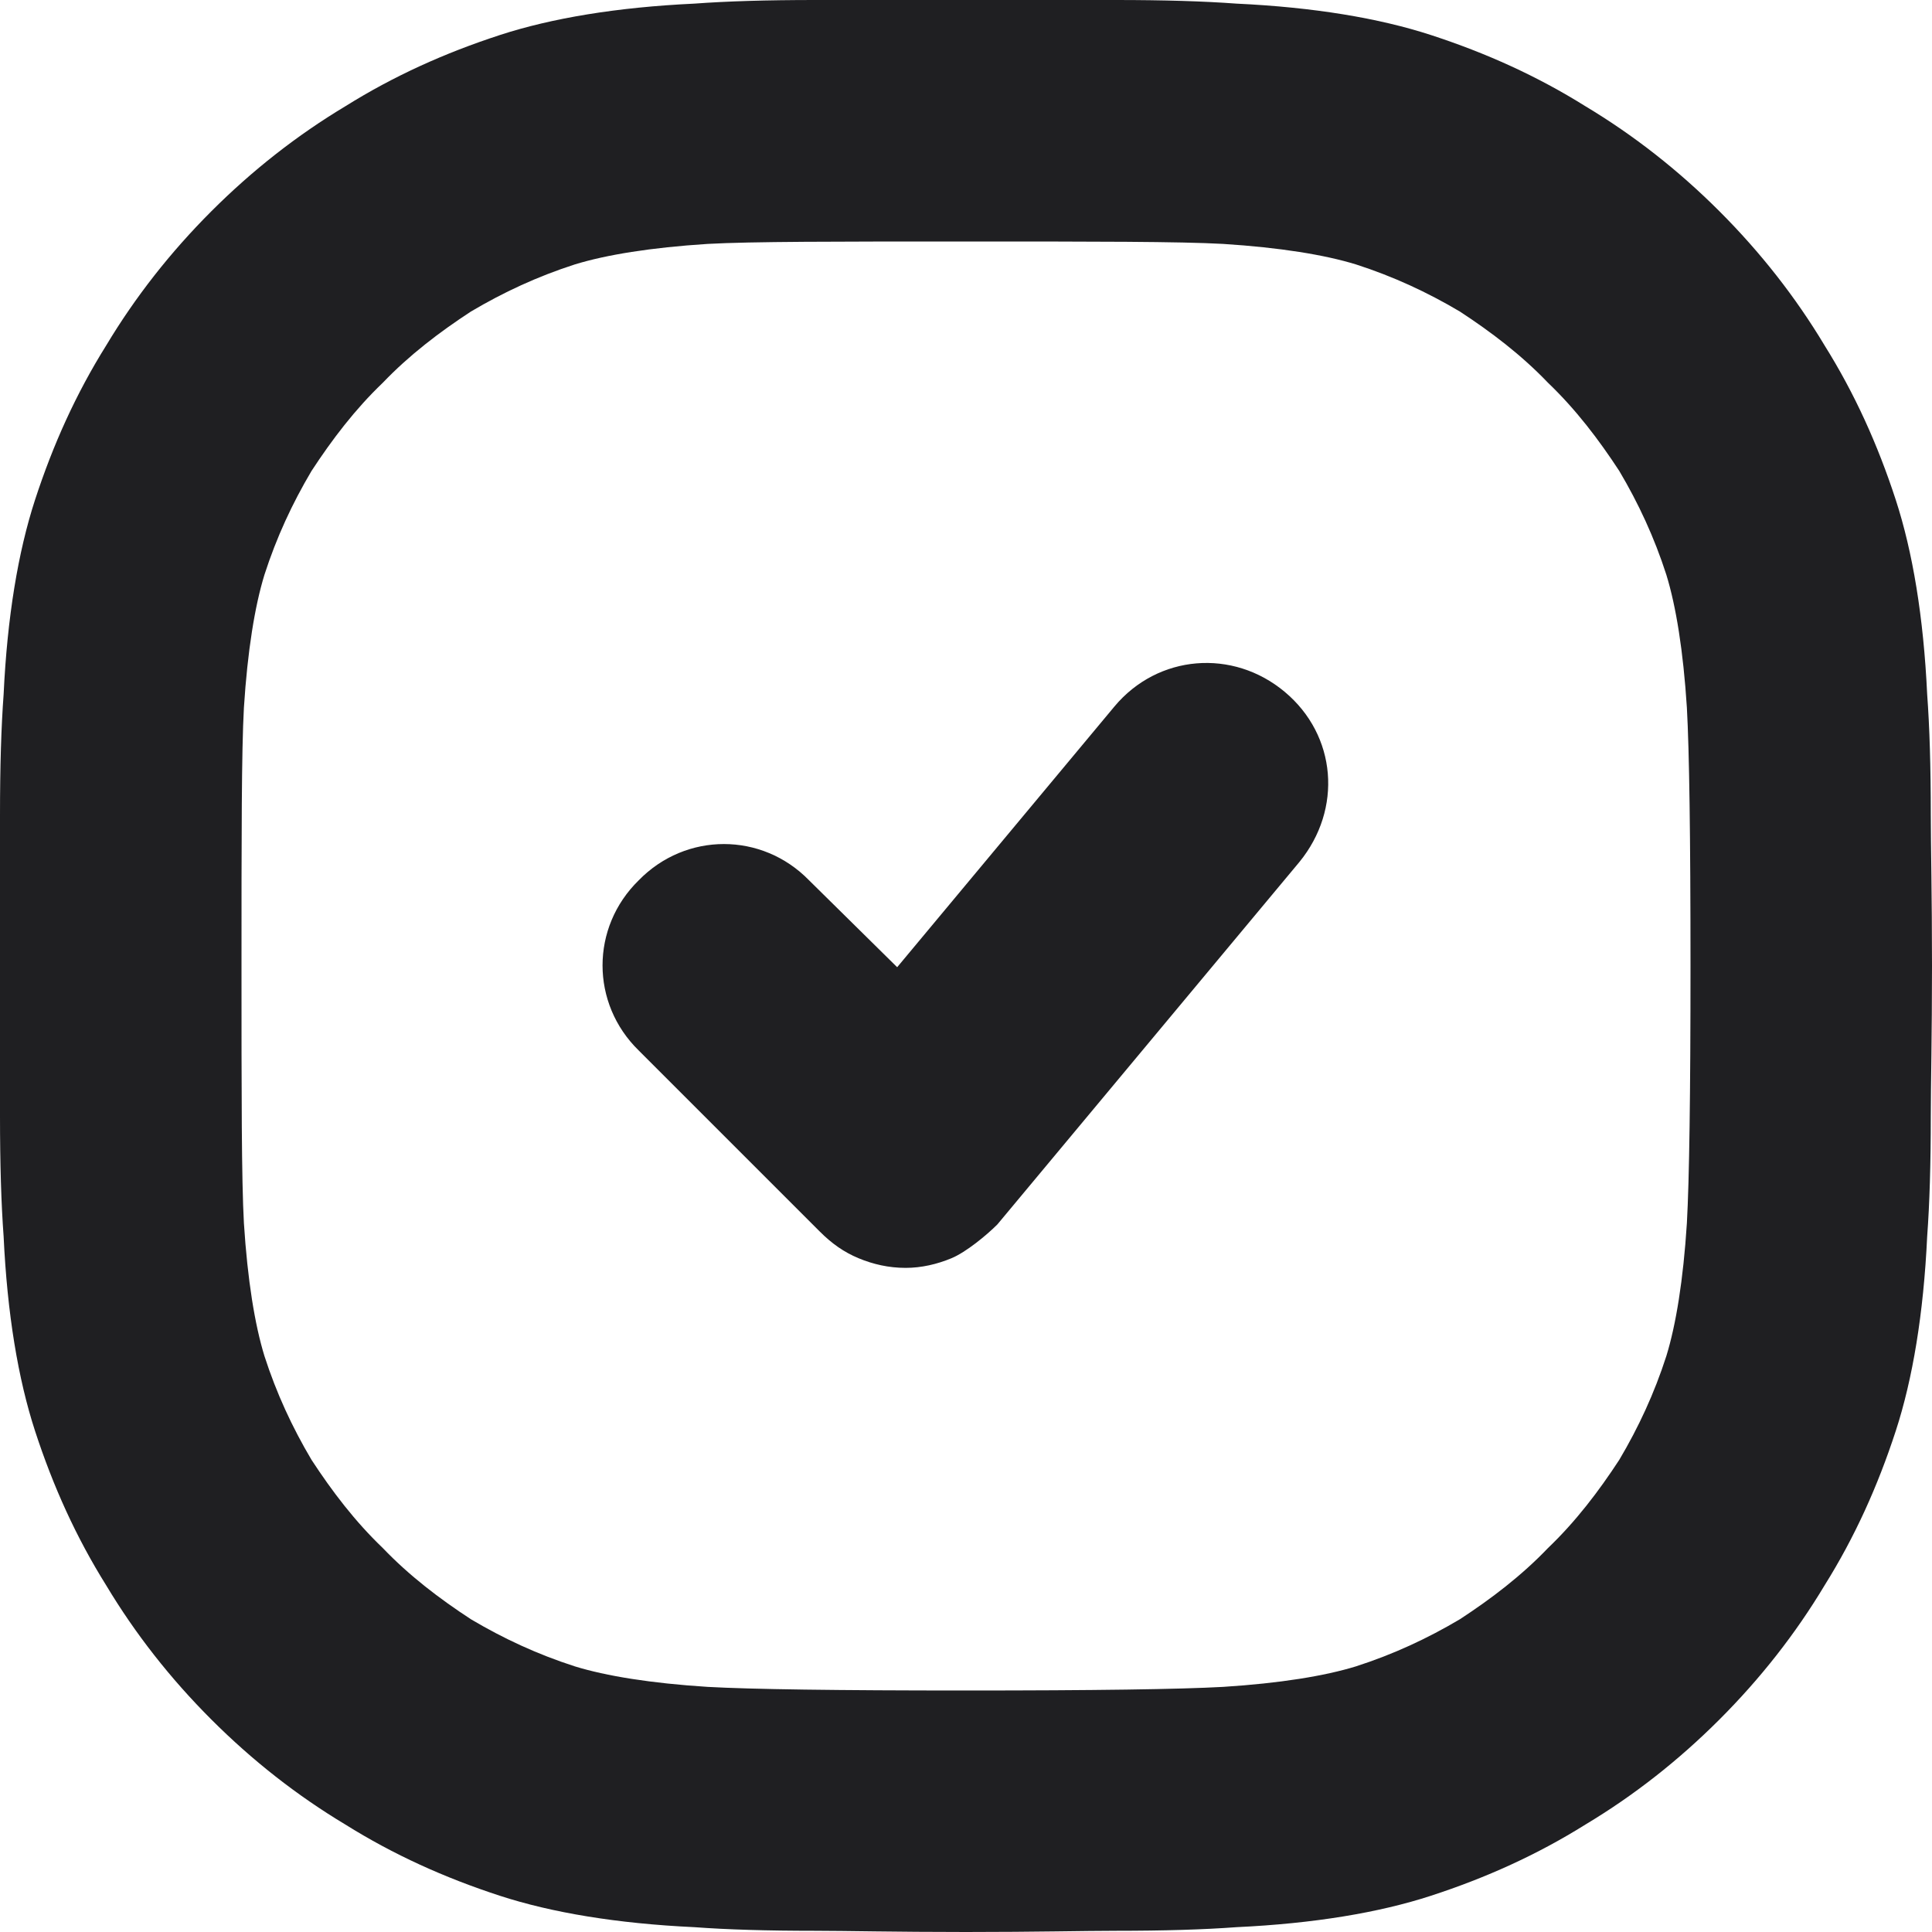 <svg width="16" height="16" viewBox="0 0 16 16" fill="none" xmlns="http://www.w3.org/2000/svg">
<path fill-rule="evenodd" clip-rule="evenodd" d="M2.86 15.11C3.26 15.36 3.68 15.55 4.14 15.7C4.57 15.84 5.11 15.93 5.75 15.96C6.02 15.98 6.35 15.99 6.75 15.99C7 15.99 7.41 16 8 16C8.58 16 8.99 15.99 9.24 15.99C9.64 15.99 9.97 15.98 10.24 15.96C10.88 15.93 11.42 15.84 11.85 15.7C12.31 15.55 12.73 15.36 13.13 15.11C13.53 14.87 13.9 14.58 14.24 14.24C14.58 13.9 14.87 13.53 15.11 13.13C15.36 12.73 15.55 12.31 15.7 11.85C15.84 11.42 15.93 10.88 15.96 10.24C15.98 9.97 15.99 9.64 15.99 9.24C15.99 8.99 16 8.58 16 8C16 7.41 15.99 7 15.99 6.75C15.99 6.35 15.98 6.02 15.96 5.75C15.93 5.11 15.84 4.57 15.7 4.14C15.55 3.68 15.36 3.26 15.11 2.86C14.87 2.46 14.58 2.09 14.24 1.75C13.9 1.41 13.53 1.12 13.13 0.88C12.73 0.63 12.31 0.44 11.85 0.29C11.42 0.15 10.88 0.06 10.24 0.03C9.97 0.01 9.64 0 9.24 0C8.99 0 8.58 0 8 0C7.41 0 7 0 6.75 0C6.35 0 6.02 0.01 5.75 0.03C5.11 0.06 4.57 0.15 4.14 0.29C3.68 0.44 3.26 0.63 2.86 0.88C2.46 1.12 2.09 1.41 1.75 1.75C1.41 2.09 1.12 2.46 0.88 2.86C0.63 3.26 0.44 3.68 0.29 4.14C0.15 4.57 0.06 5.11 0.03 5.75C0.01 6.02 0 6.35 0 6.75C0 7 0 7.41 0 8C0 8.58 0 8.99 0 9.24C0 9.64 0.01 9.97 0.03 10.24C0.06 10.88 0.15 11.42 0.29 11.85C0.44 12.31 0.63 12.73 0.88 13.13C1.12 13.53 1.41 13.9 1.75 14.24C2.09 14.58 2.46 14.87 2.86 15.11ZM5.86 13.97C5.39 13.94 5.02 13.88 4.76 13.8C4.45 13.7 4.17 13.57 3.9 13.41C3.64 13.24 3.39 13.05 3.17 12.82C2.94 12.6 2.75 12.35 2.58 12.09C2.42 11.82 2.29 11.54 2.19 11.23C2.11 10.97 2.05 10.6 2.02 10.13C2 9.77 2 9.06 2 8C2 6.93 2 6.22 2.02 5.86C2.05 5.39 2.11 5.02 2.19 4.76C2.29 4.45 2.42 4.17 2.58 3.9C2.75 3.64 2.94 3.39 3.17 3.17C3.39 2.94 3.64 2.75 3.9 2.58C4.17 2.42 4.45 2.29 4.76 2.19C5.02 2.11 5.39 2.05 5.86 2.02C6.22 2 6.93 2 8 2C9.06 2 9.77 2 10.13 2.02C10.6 2.05 10.97 2.11 11.23 2.19C11.54 2.29 11.82 2.42 12.09 2.58C12.35 2.75 12.6 2.94 12.82 3.17C13.05 3.39 13.24 3.64 13.41 3.9C13.57 4.17 13.7 4.45 13.8 4.76C13.88 5.02 13.94 5.39 13.97 5.86C13.99 6.22 14 6.93 14 8C14 9.06 13.99 9.77 13.97 10.13C13.94 10.6 13.88 10.97 13.8 11.23C13.7 11.54 13.57 11.82 13.41 12.09C13.24 12.35 13.05 12.6 12.82 12.82C12.6 13.05 12.35 13.24 12.09 13.41C11.82 13.57 11.54 13.7 11.23 13.8C10.97 13.88 10.6 13.94 10.13 13.97C9.77 13.99 9.06 14 8 14C6.93 14 6.22 13.99 5.86 13.97ZM8.26 10.14L10.76 7.14C11.12 6.7 11.07 6.09 10.64 5.73C10.21 5.37 9.59 5.42 9.23 5.85L7.43 8.01L6.7 7.29C6.31 6.89 5.68 6.89 5.29 7.29C4.89 7.68 4.89 8.31 5.29 8.7L6.79 10.2C6.89 10.3 6.99 10.37 7.11 10.42C7.23 10.47 7.36 10.5 7.5 10.5C7.63 10.5 7.76 10.47 7.88 10.42C8 10.37 8.17 10.23 8.26 10.14Z" fill="#1F1F22"/>
</svg>
